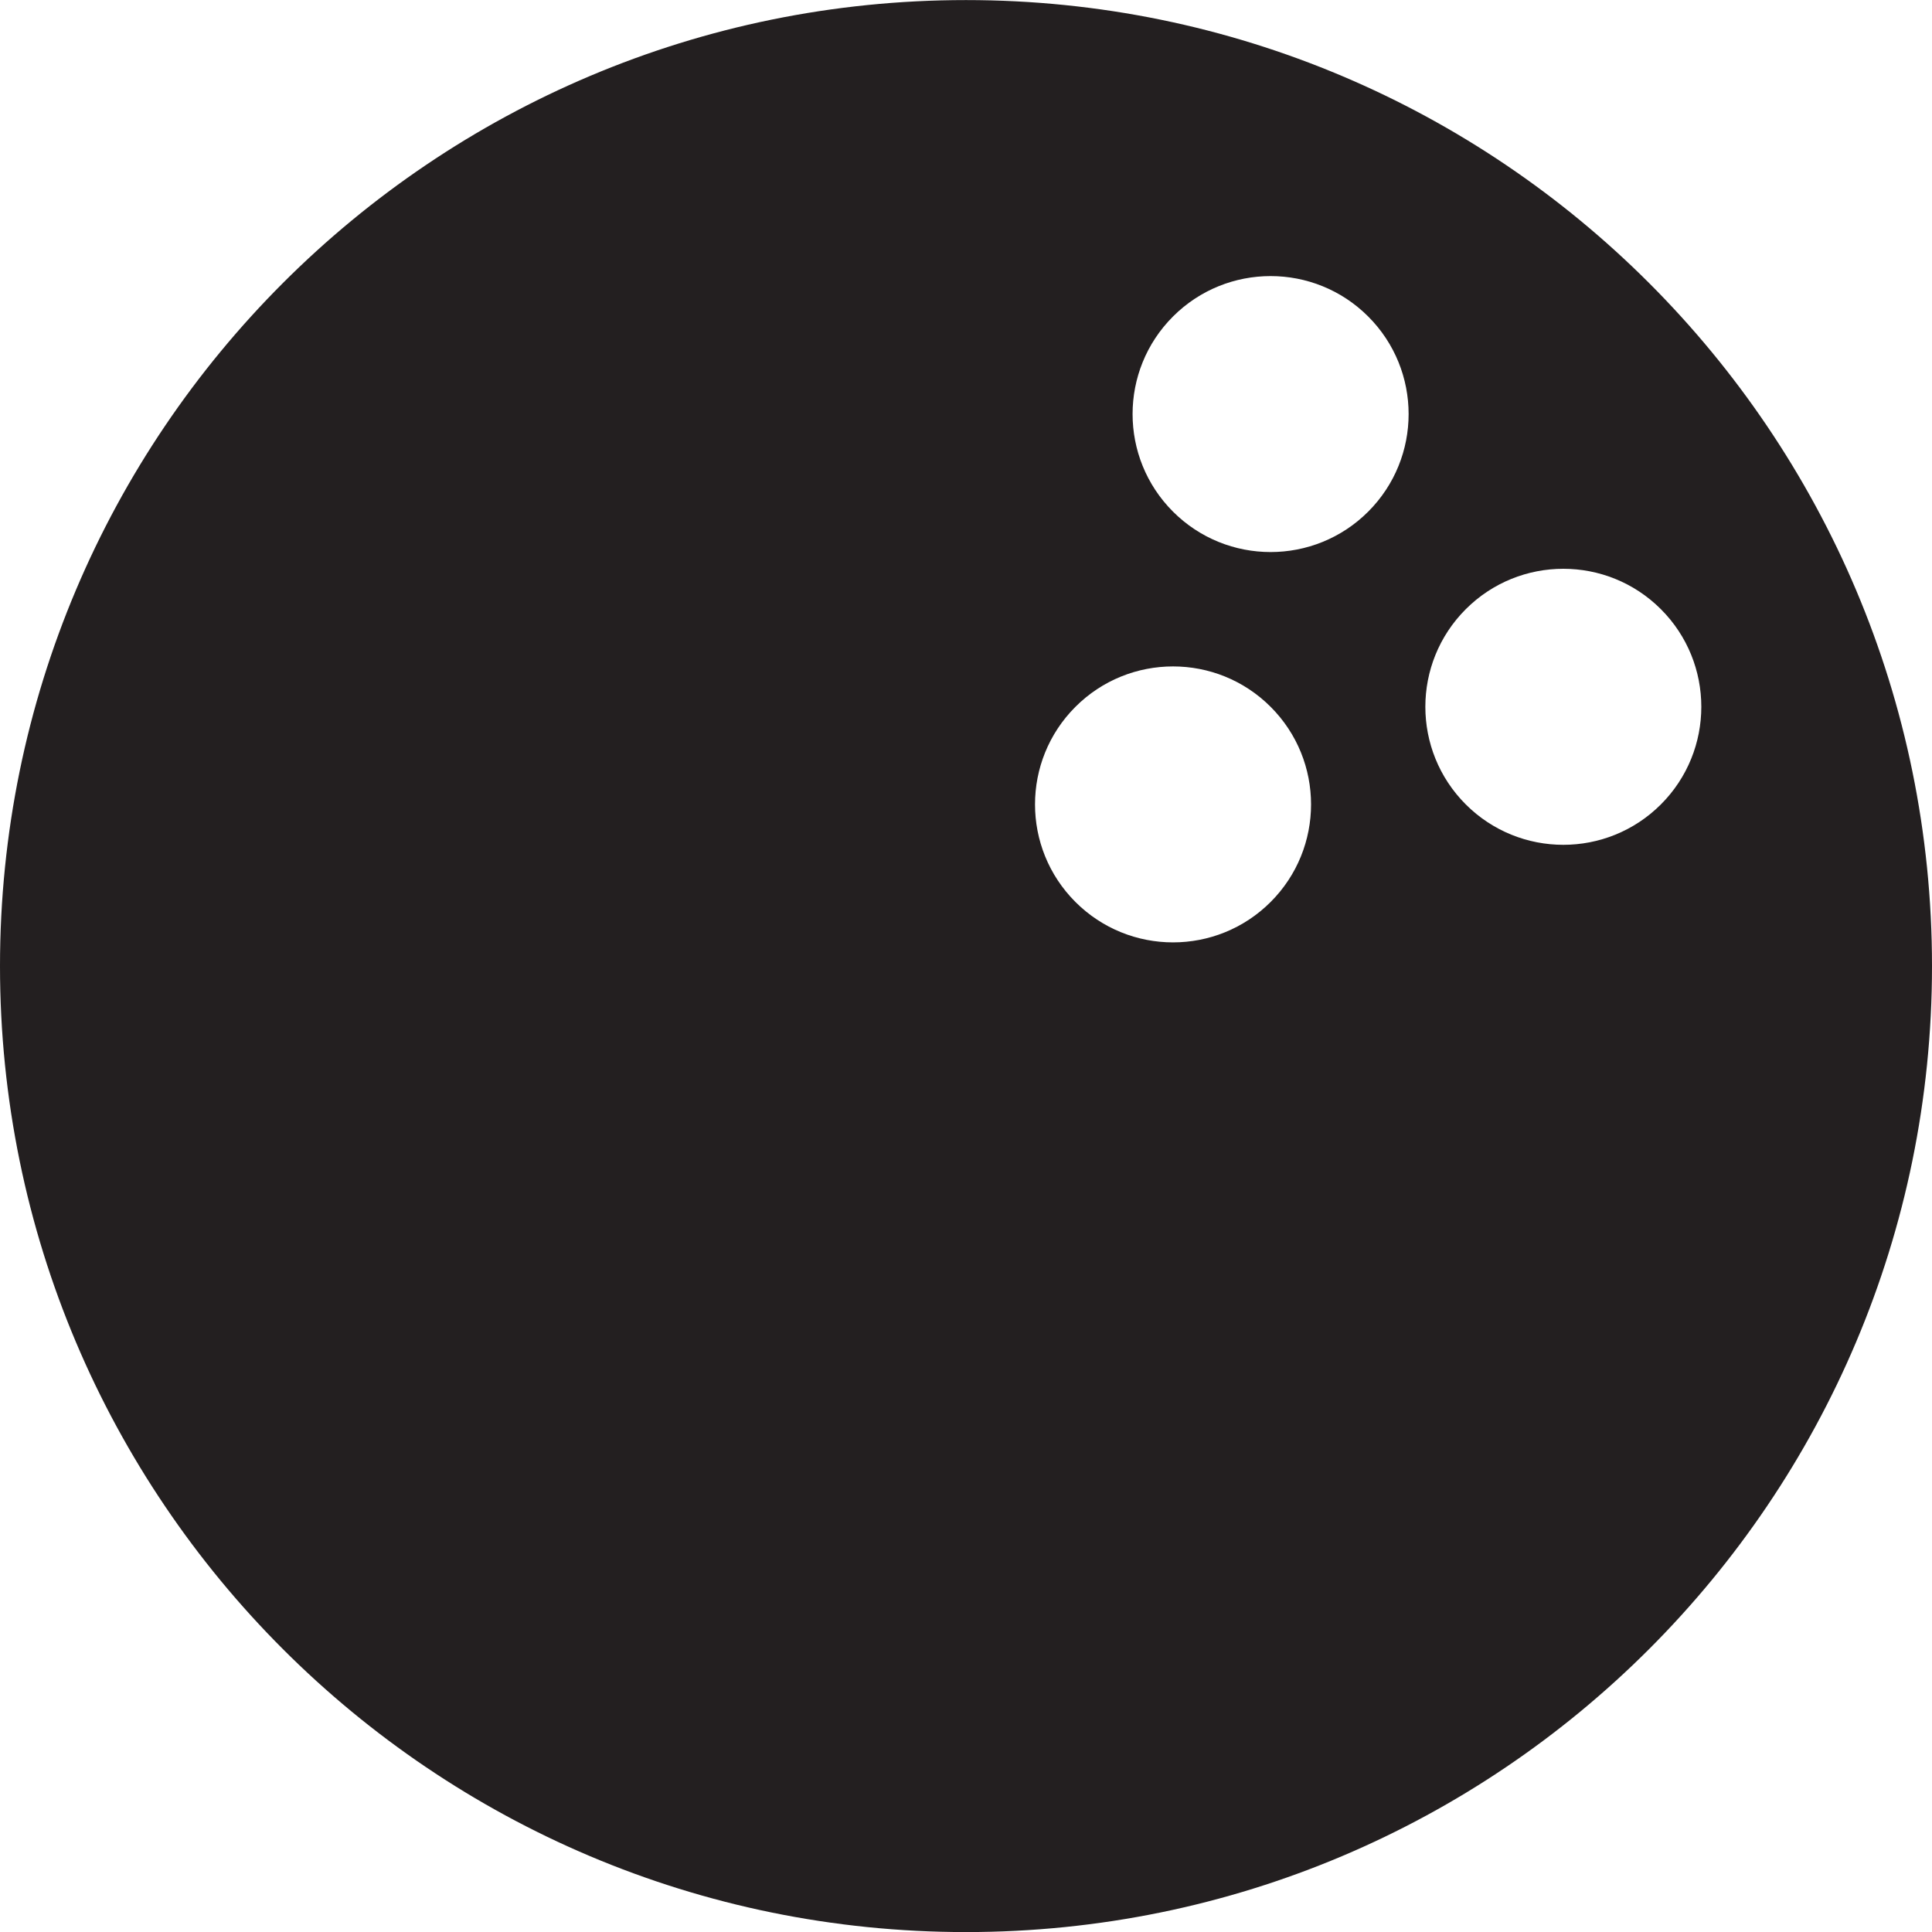 <?xml version="1.0" encoding="utf-8"?>
<svg version="1.1" id="Layer_1" xmlns="http://www.w3.org/2000/svg" xmlns:xlink="http://www.w3.org/1999/xlink" x="0px" y="0px" viewBox="0 0 28 28"
	 enable-background="new 0 0 28 28" xml:space="preserve">

		<g>
			<defs>
				<rect id="SVGID_1_" width="28" height="28"/>
			</defs>
			<clipPath id="SVGID_2_">
				<use xlink:href="#SVGID_1_"  overflow="visible"/>
			</clipPath>
			<path clip-path="url(#SVGID_2_)" fill="#231F20" d="M14,0.001c-7.732,0-14,6.268-14,14s6.268,14,14,14s14-6.268,14-14
				S21.732,0.001,14,0.001 M18.415,13.072c-0.781,0.781-2.048,0.781-2.829,0c-0.781-0.781-0.781-2.047,0-2.828
				c0.781-0.781,2.048-0.781,2.829,0S19.196,12.291,18.415,13.072 M19.829,7.415c-0.781,0.781-2.048,0.781-2.829,0
				s-0.781-2.047,0-2.828s2.048-0.781,2.829,0S20.61,6.634,19.829,7.415 M21.243,11.658c-0.781-0.781-0.781-2.048,0-2.829
				c0.781-0.781,2.047-0.781,2.828,0s0.781,2.048,0,2.829C23.29,12.439,22.024,12.439,21.243,11.658"/>
		</g>
</svg>
